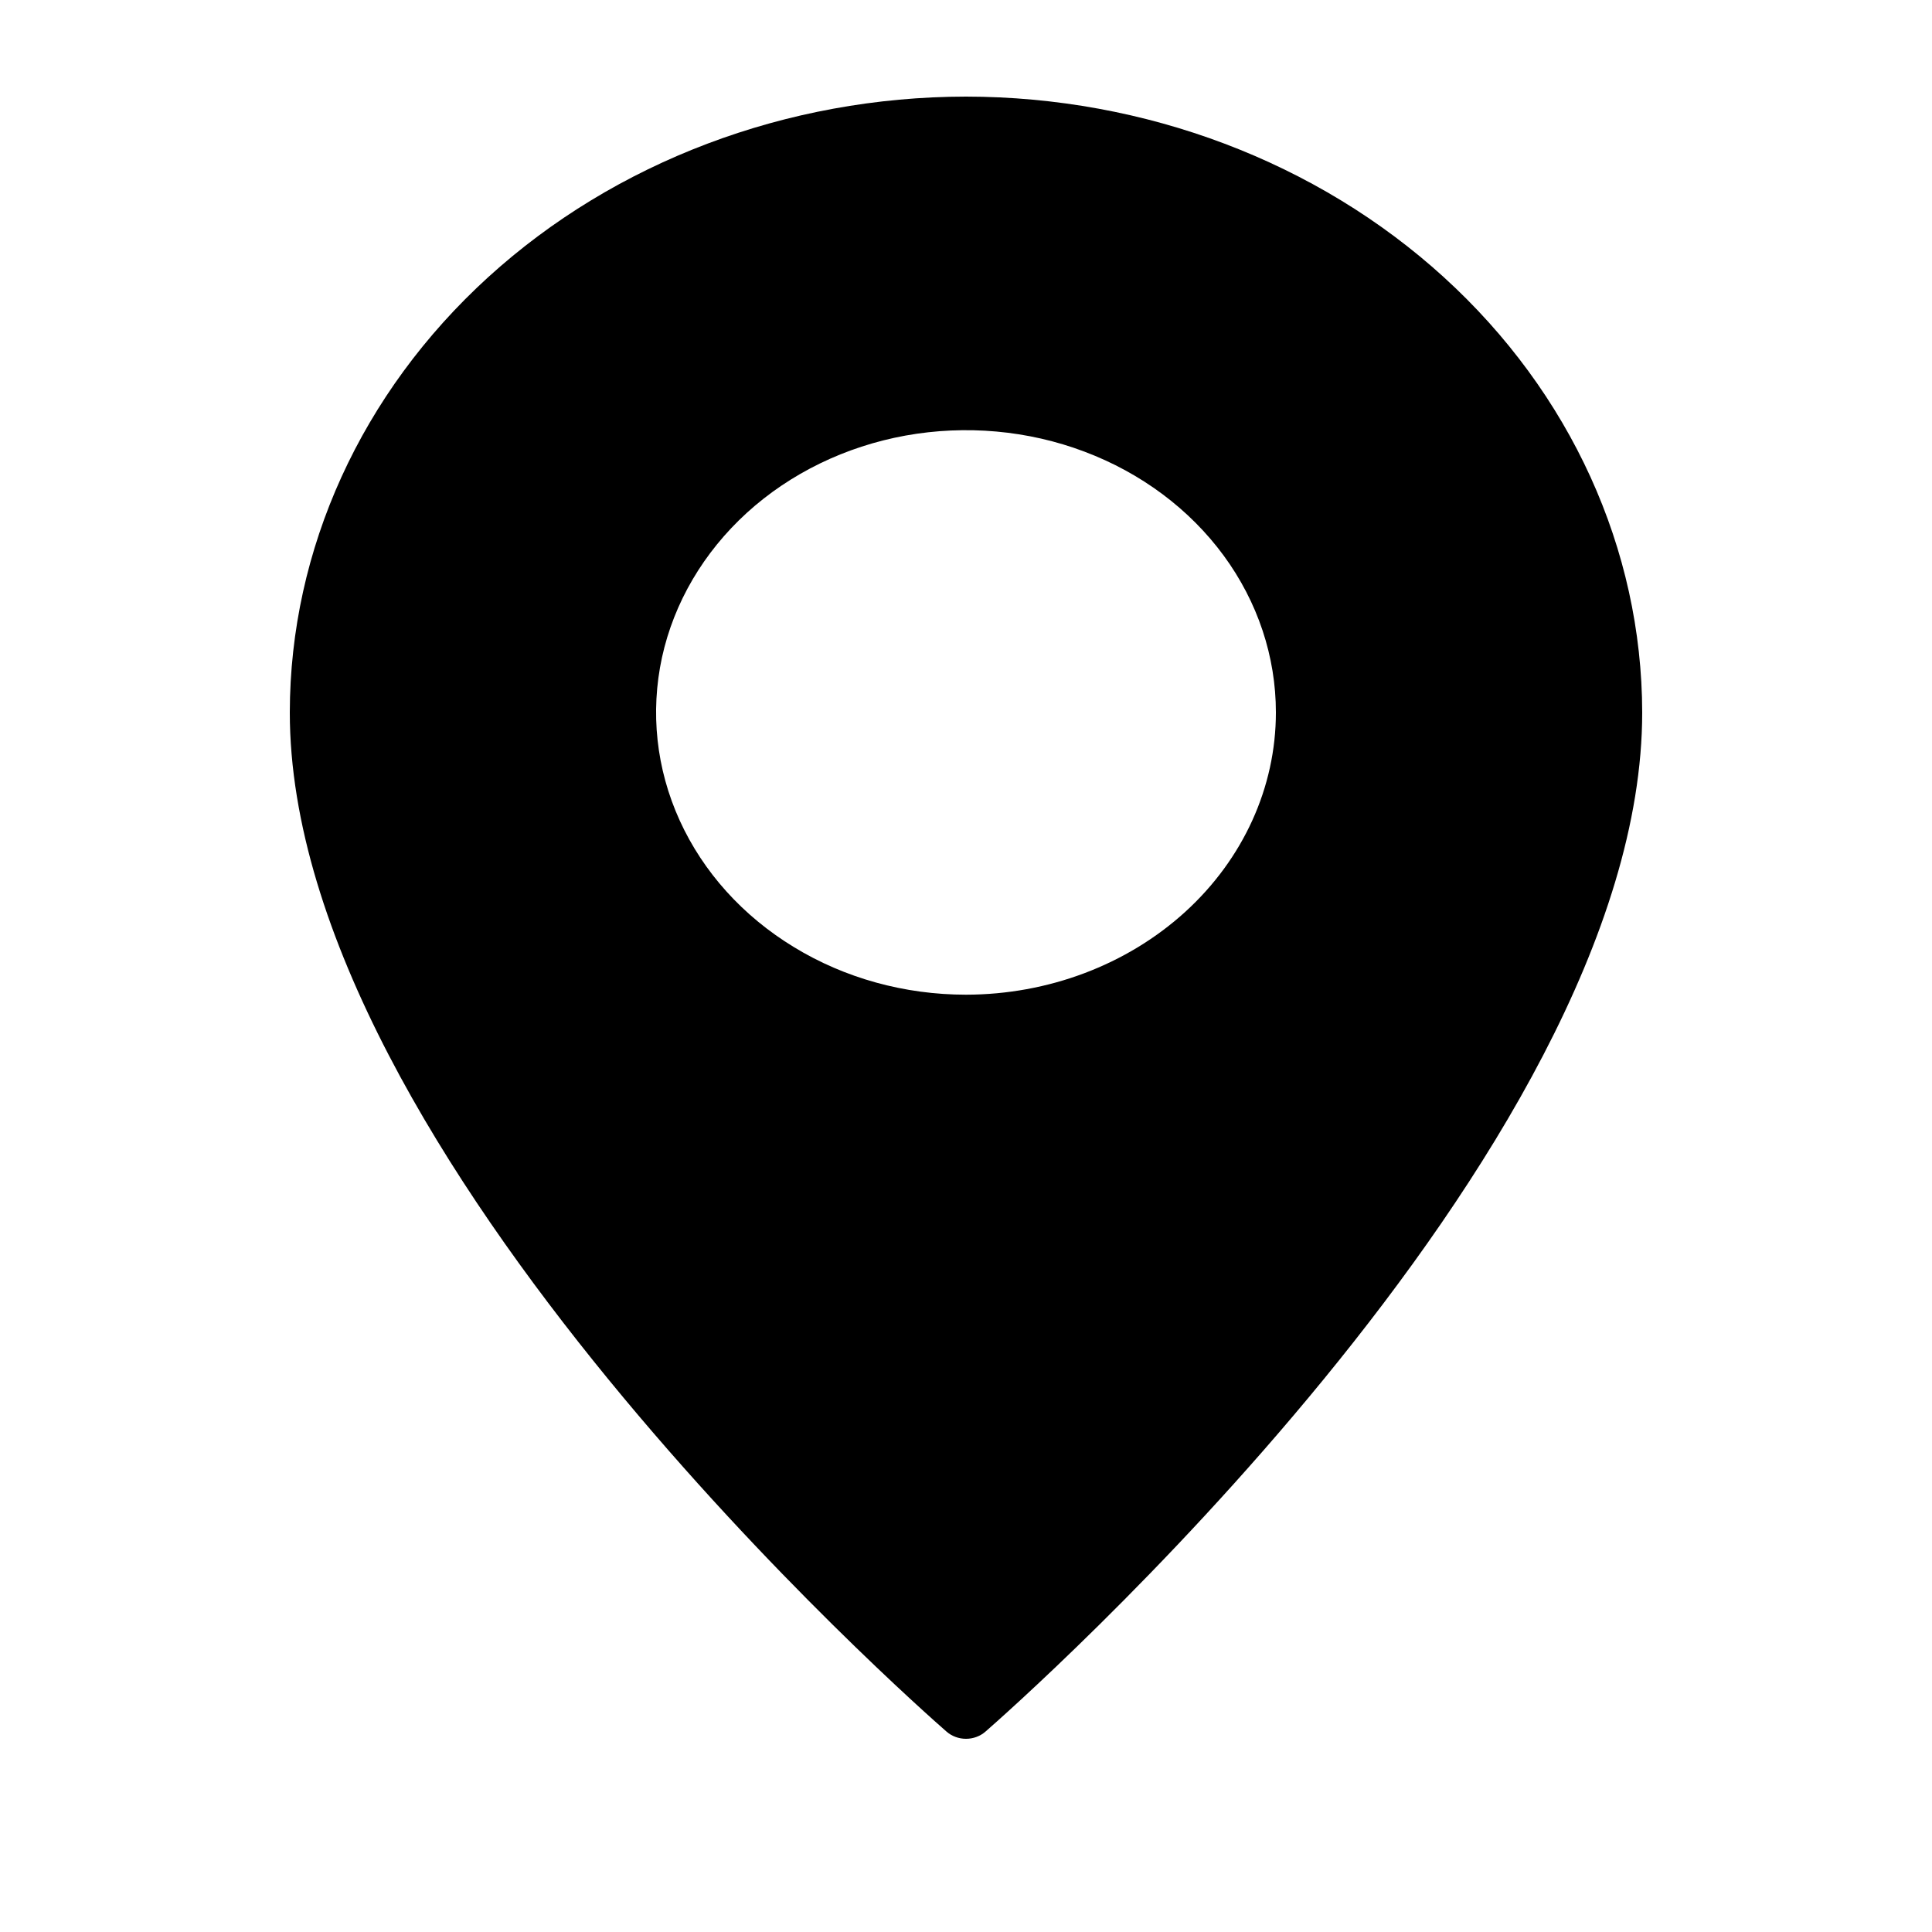 <svg width="20" height="20" viewBox="0 0 20 20" xmlns="http://www.w3.org/2000/svg">
<path d="M10 1C8.144 1.002 6.365 1.675 5.053 2.87C3.741 4.065 3.002 5.685 3 7.375C3 11.952 9.522 17.684 9.799 17.926C9.853 17.973 9.925 18 10 18C10.075 18 10.147 17.973 10.201 17.926C10.478 17.684 17 11.952 17 7.375C16.997 5.685 16.259 4.065 14.947 2.87C13.635 1.675 11.856 1.002 10 1ZM10 10.297C9.365 10.297 8.745 10.126 8.218 9.804C7.69 9.483 7.279 9.027 7.036 8.493C6.793 7.959 6.73 7.372 6.853 6.805C6.977 6.238 7.283 5.718 7.731 5.309C8.18 4.9 8.752 4.622 9.374 4.509C9.996 4.397 10.642 4.454 11.228 4.676C11.814 4.897 12.315 5.271 12.668 5.752C13.02 6.232 13.208 6.797 13.208 7.375C13.208 8.15 12.87 8.893 12.268 9.441C11.666 9.988 10.851 10.296 10 10.297Z"/>
</svg>
